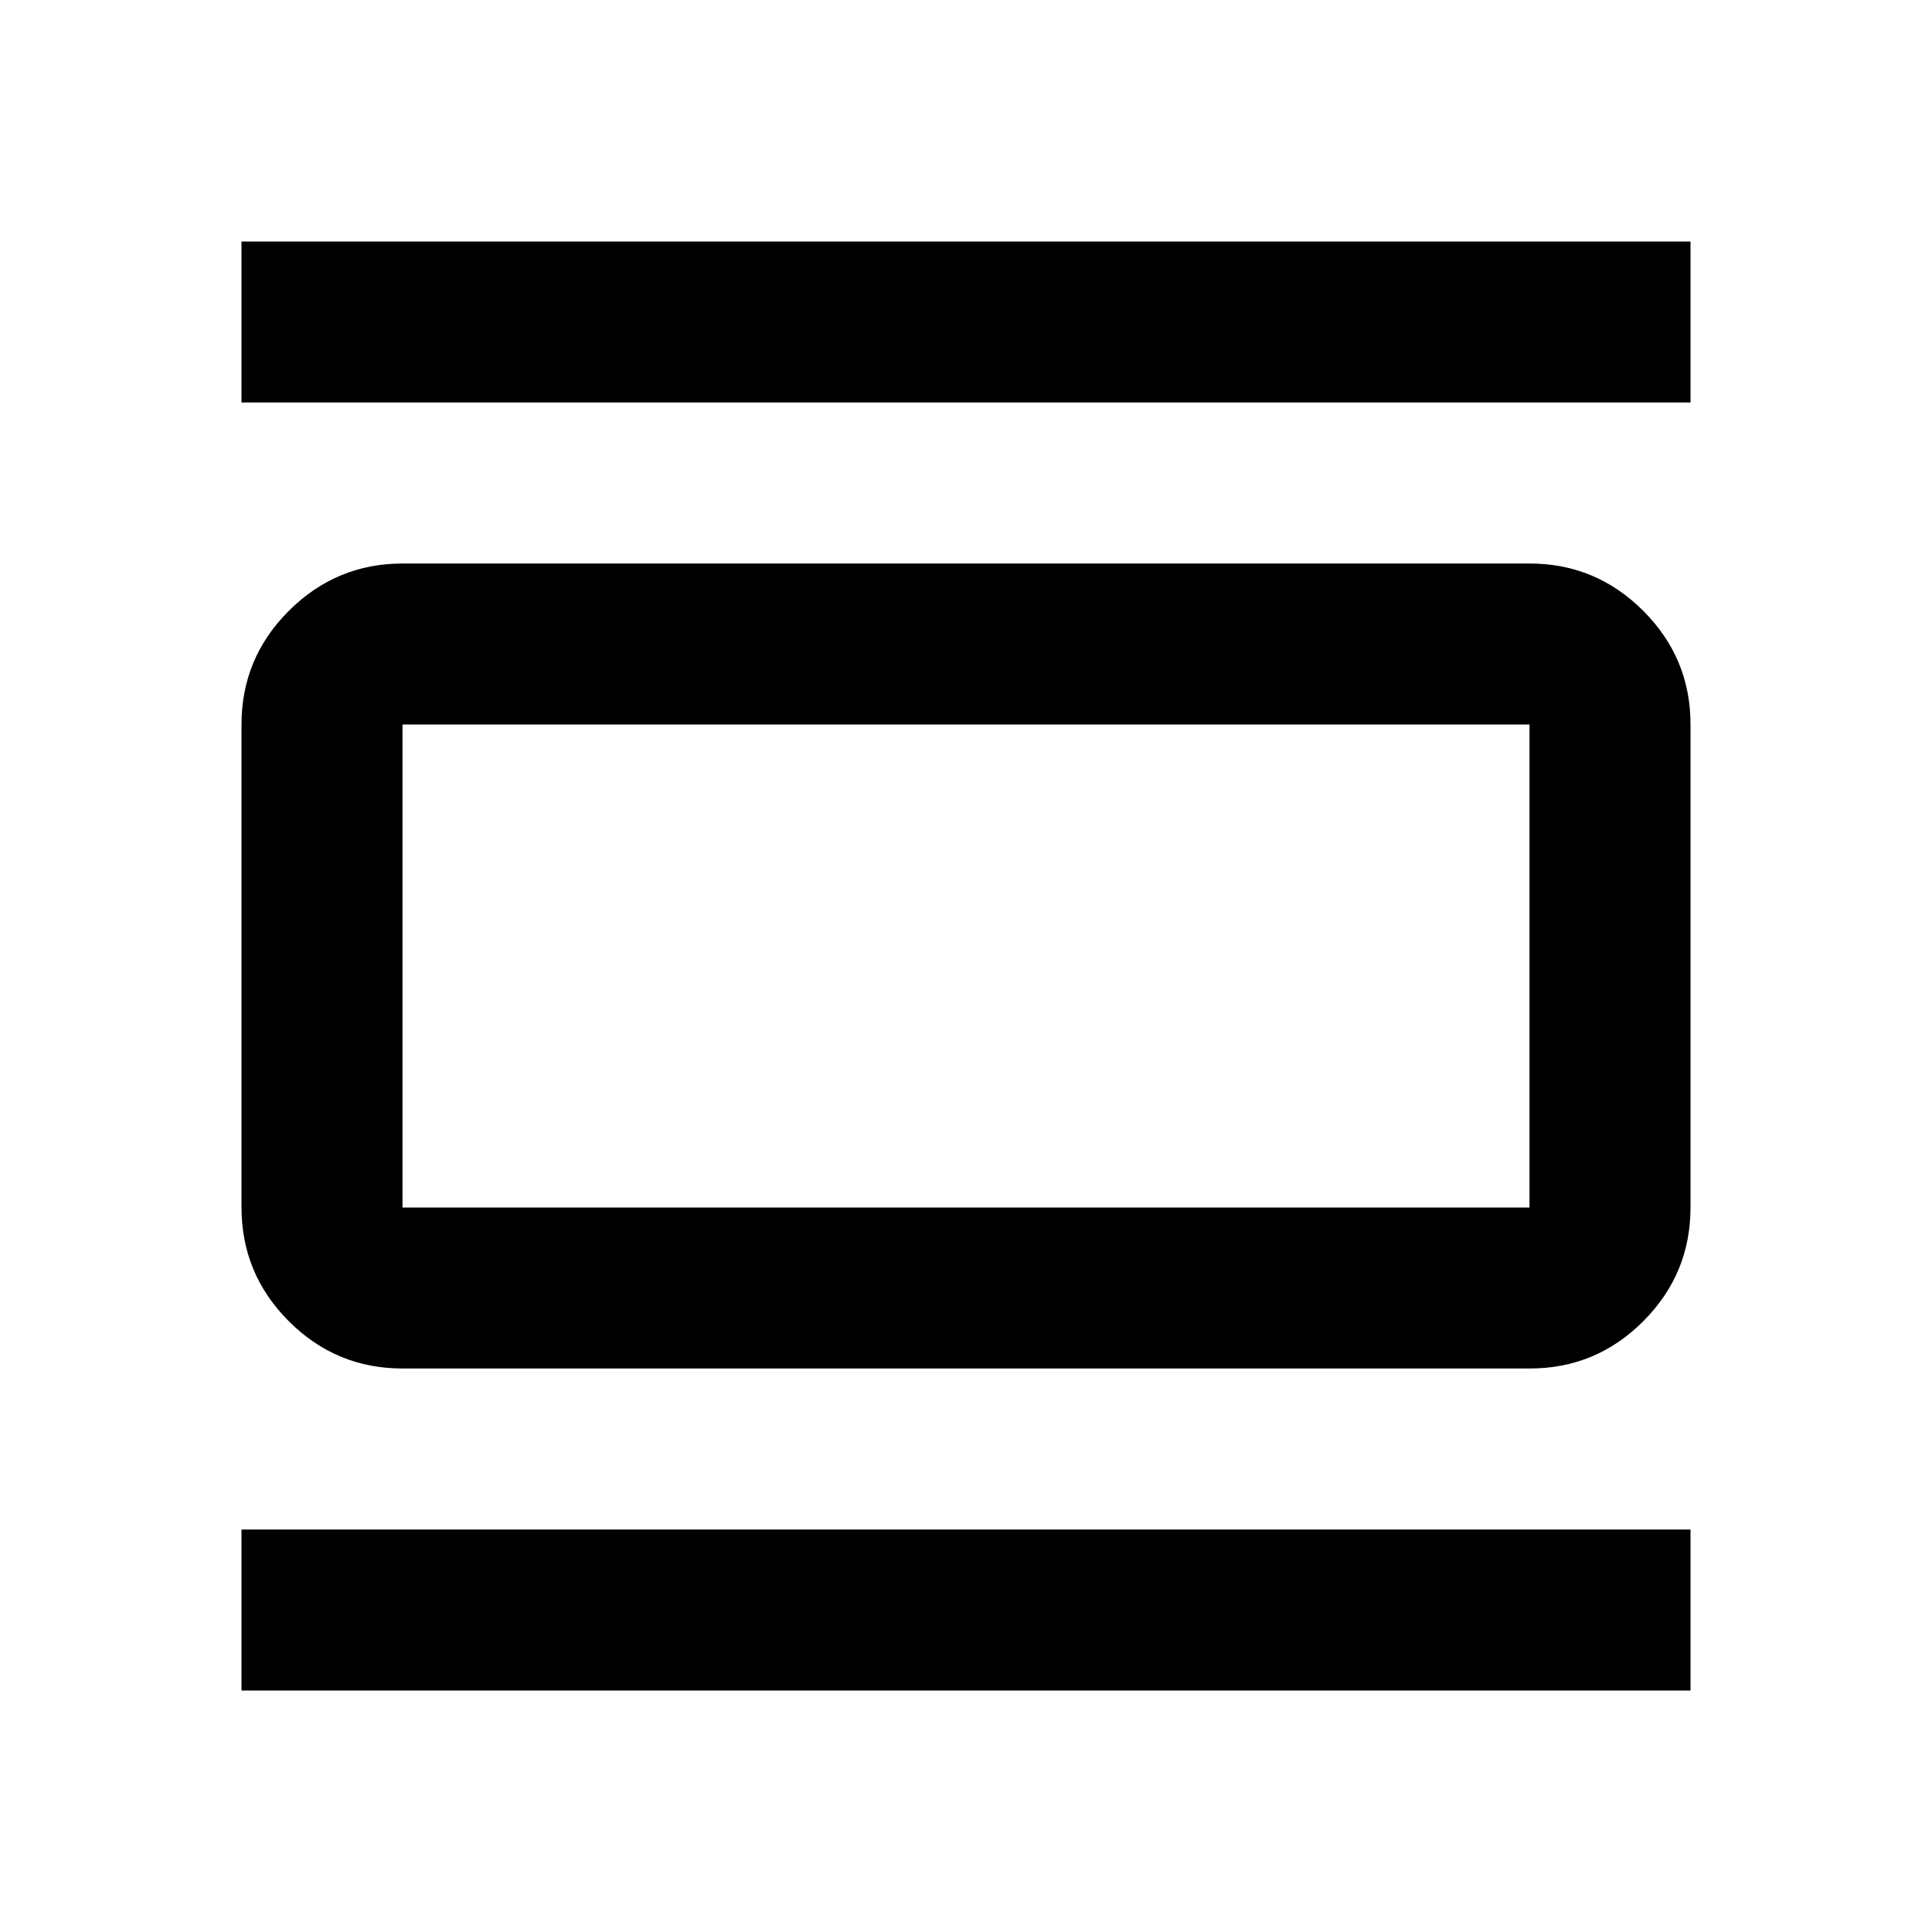 <svg xmlns="http://www.w3.org/2000/svg" width="1em" height="1em" viewBox="0 0 24 24"><path fill="currentColor" d="M5 17q-.825 0-1.412-.587T3 15V9q0-.825.588-1.412T5 7h14q.825 0 1.413.588T21 9v6q0 .825-.587 1.413T19 17zm0-2h14V9H5zM3 5V3h18v2zm0 16v-2h18v2zM5 9v6z"/></svg>